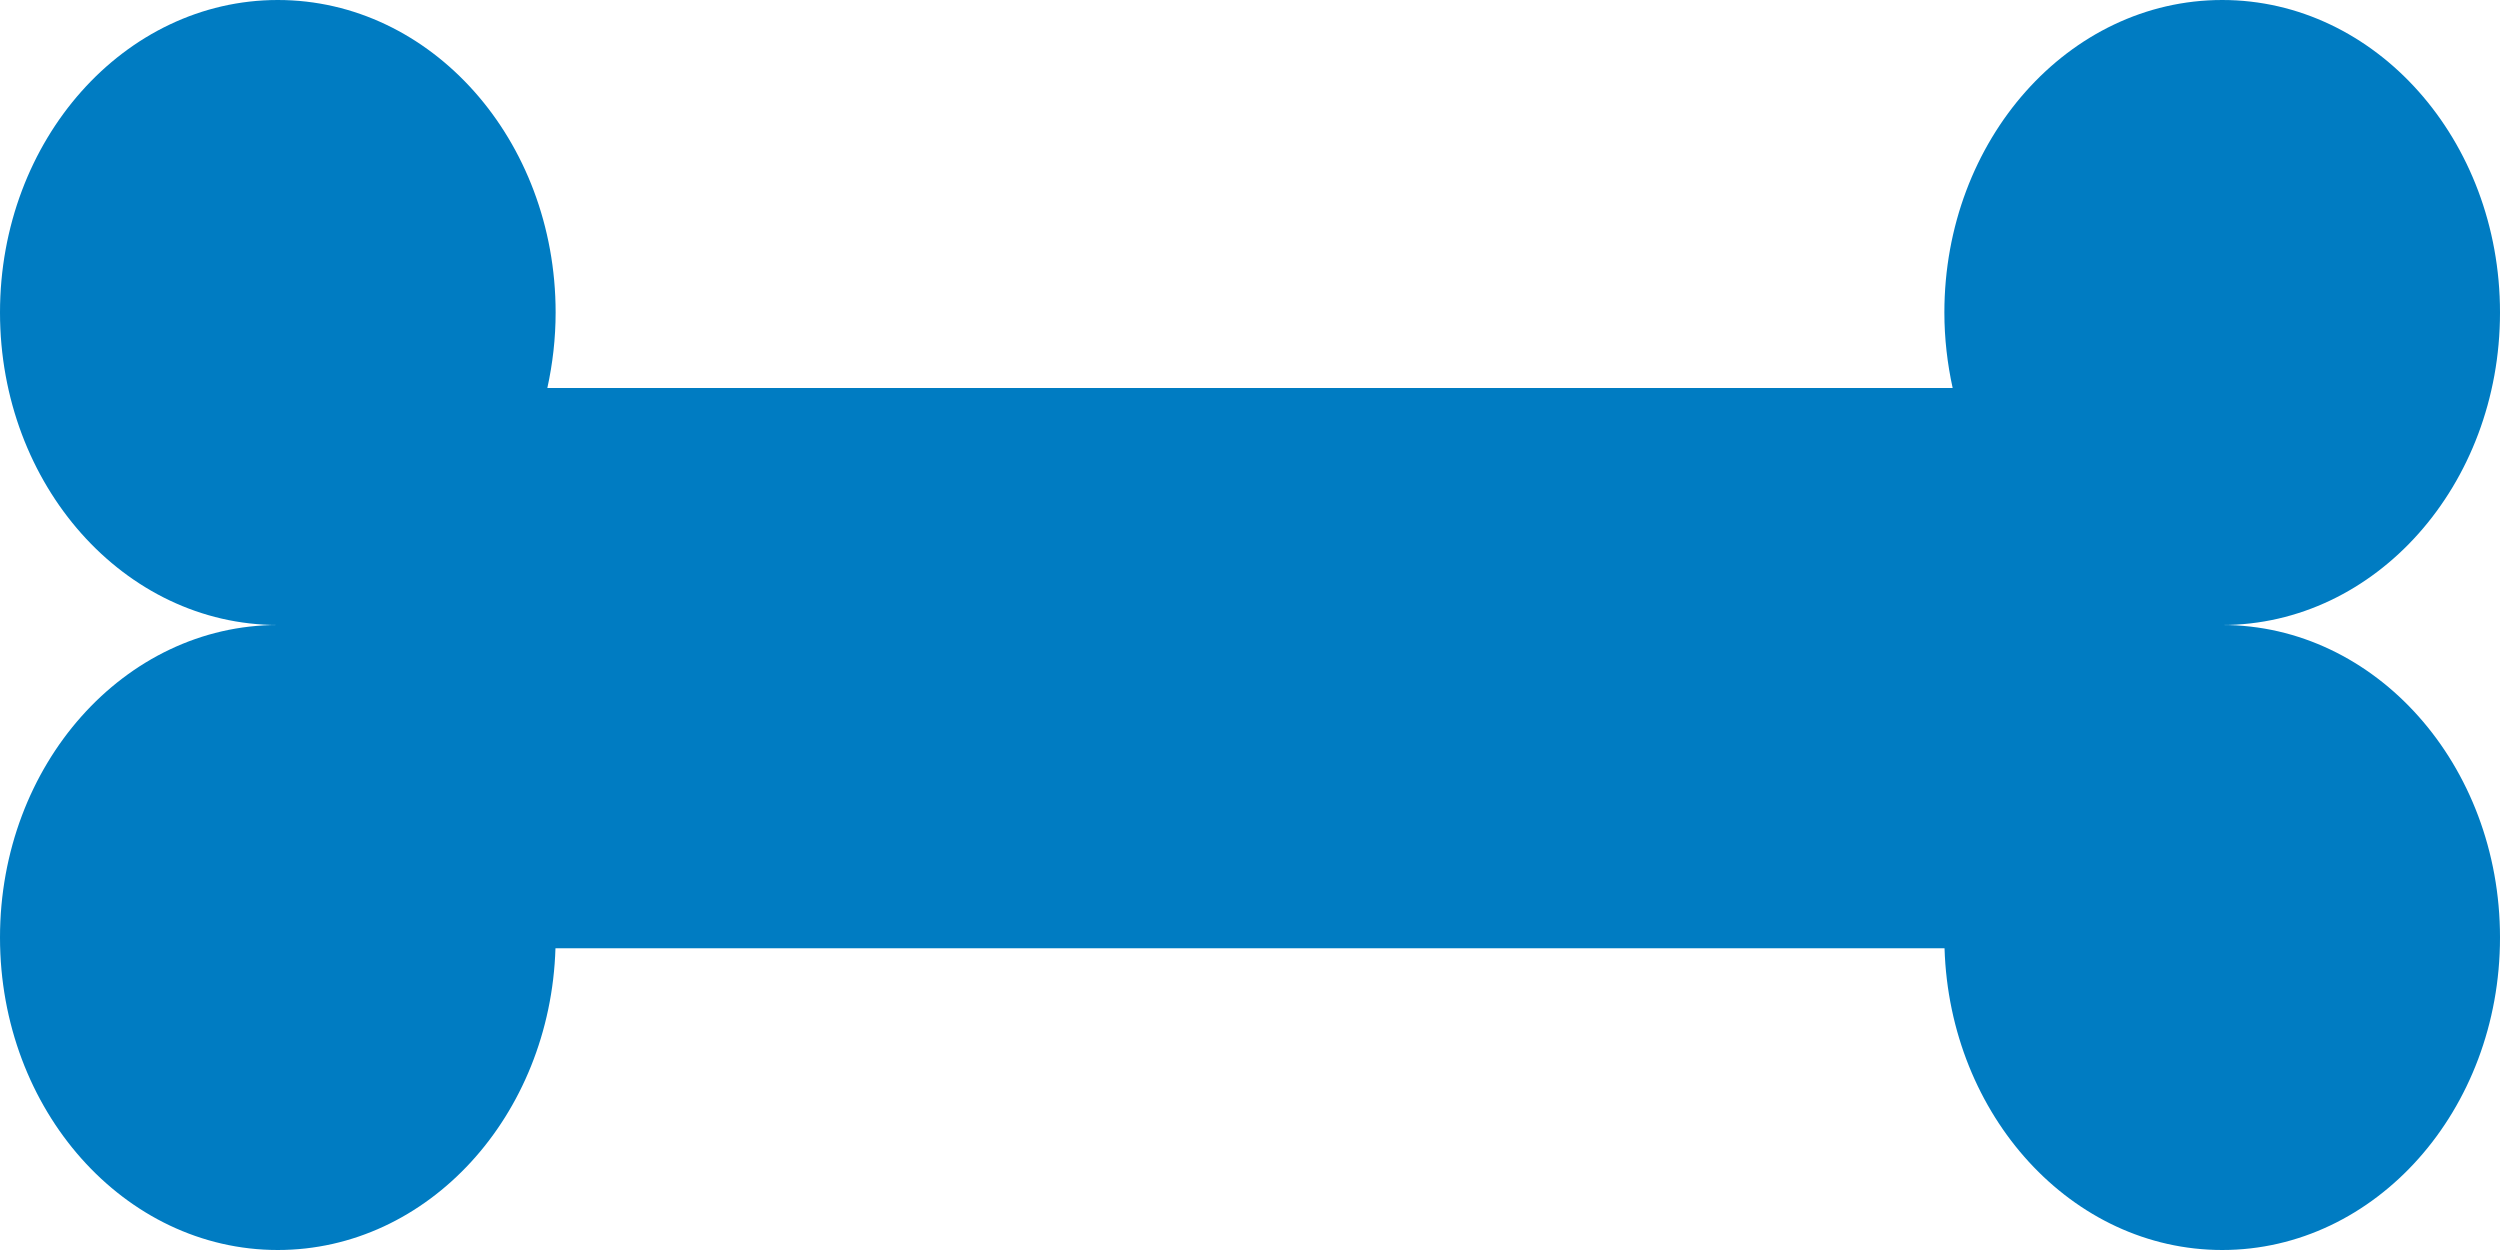 <svg width="16" height="8" viewBox="0 0 16 8" fill="none" xmlns="http://www.w3.org/2000/svg">
<path d="M3.556 2C3.556 2.166 3.537 2.328 3.503 2.483H12.497C12.463 2.328 12.444 2.166 12.444 2C12.444 0.895 13.24 0 14.222 0C15.204 0 16 0.895 16 2C16 3.105 15.204 4 14.222 4C15.204 4 16 4.895 16 6C16 7.105 15.204 8 14.222 8C13.261 8 12.478 7.142 12.445 6.069H3.555C3.522 7.142 2.739 8 1.778 8C0.796 8 0 7.105 0 6C0 4.895 0.796 4 1.778 4C0.796 4 0 3.105 0 2C0 0.895 0.796 0 1.778 0C2.76 0 3.556 0.895 3.556 2Z" fill="#007CC2"/>
</svg>
